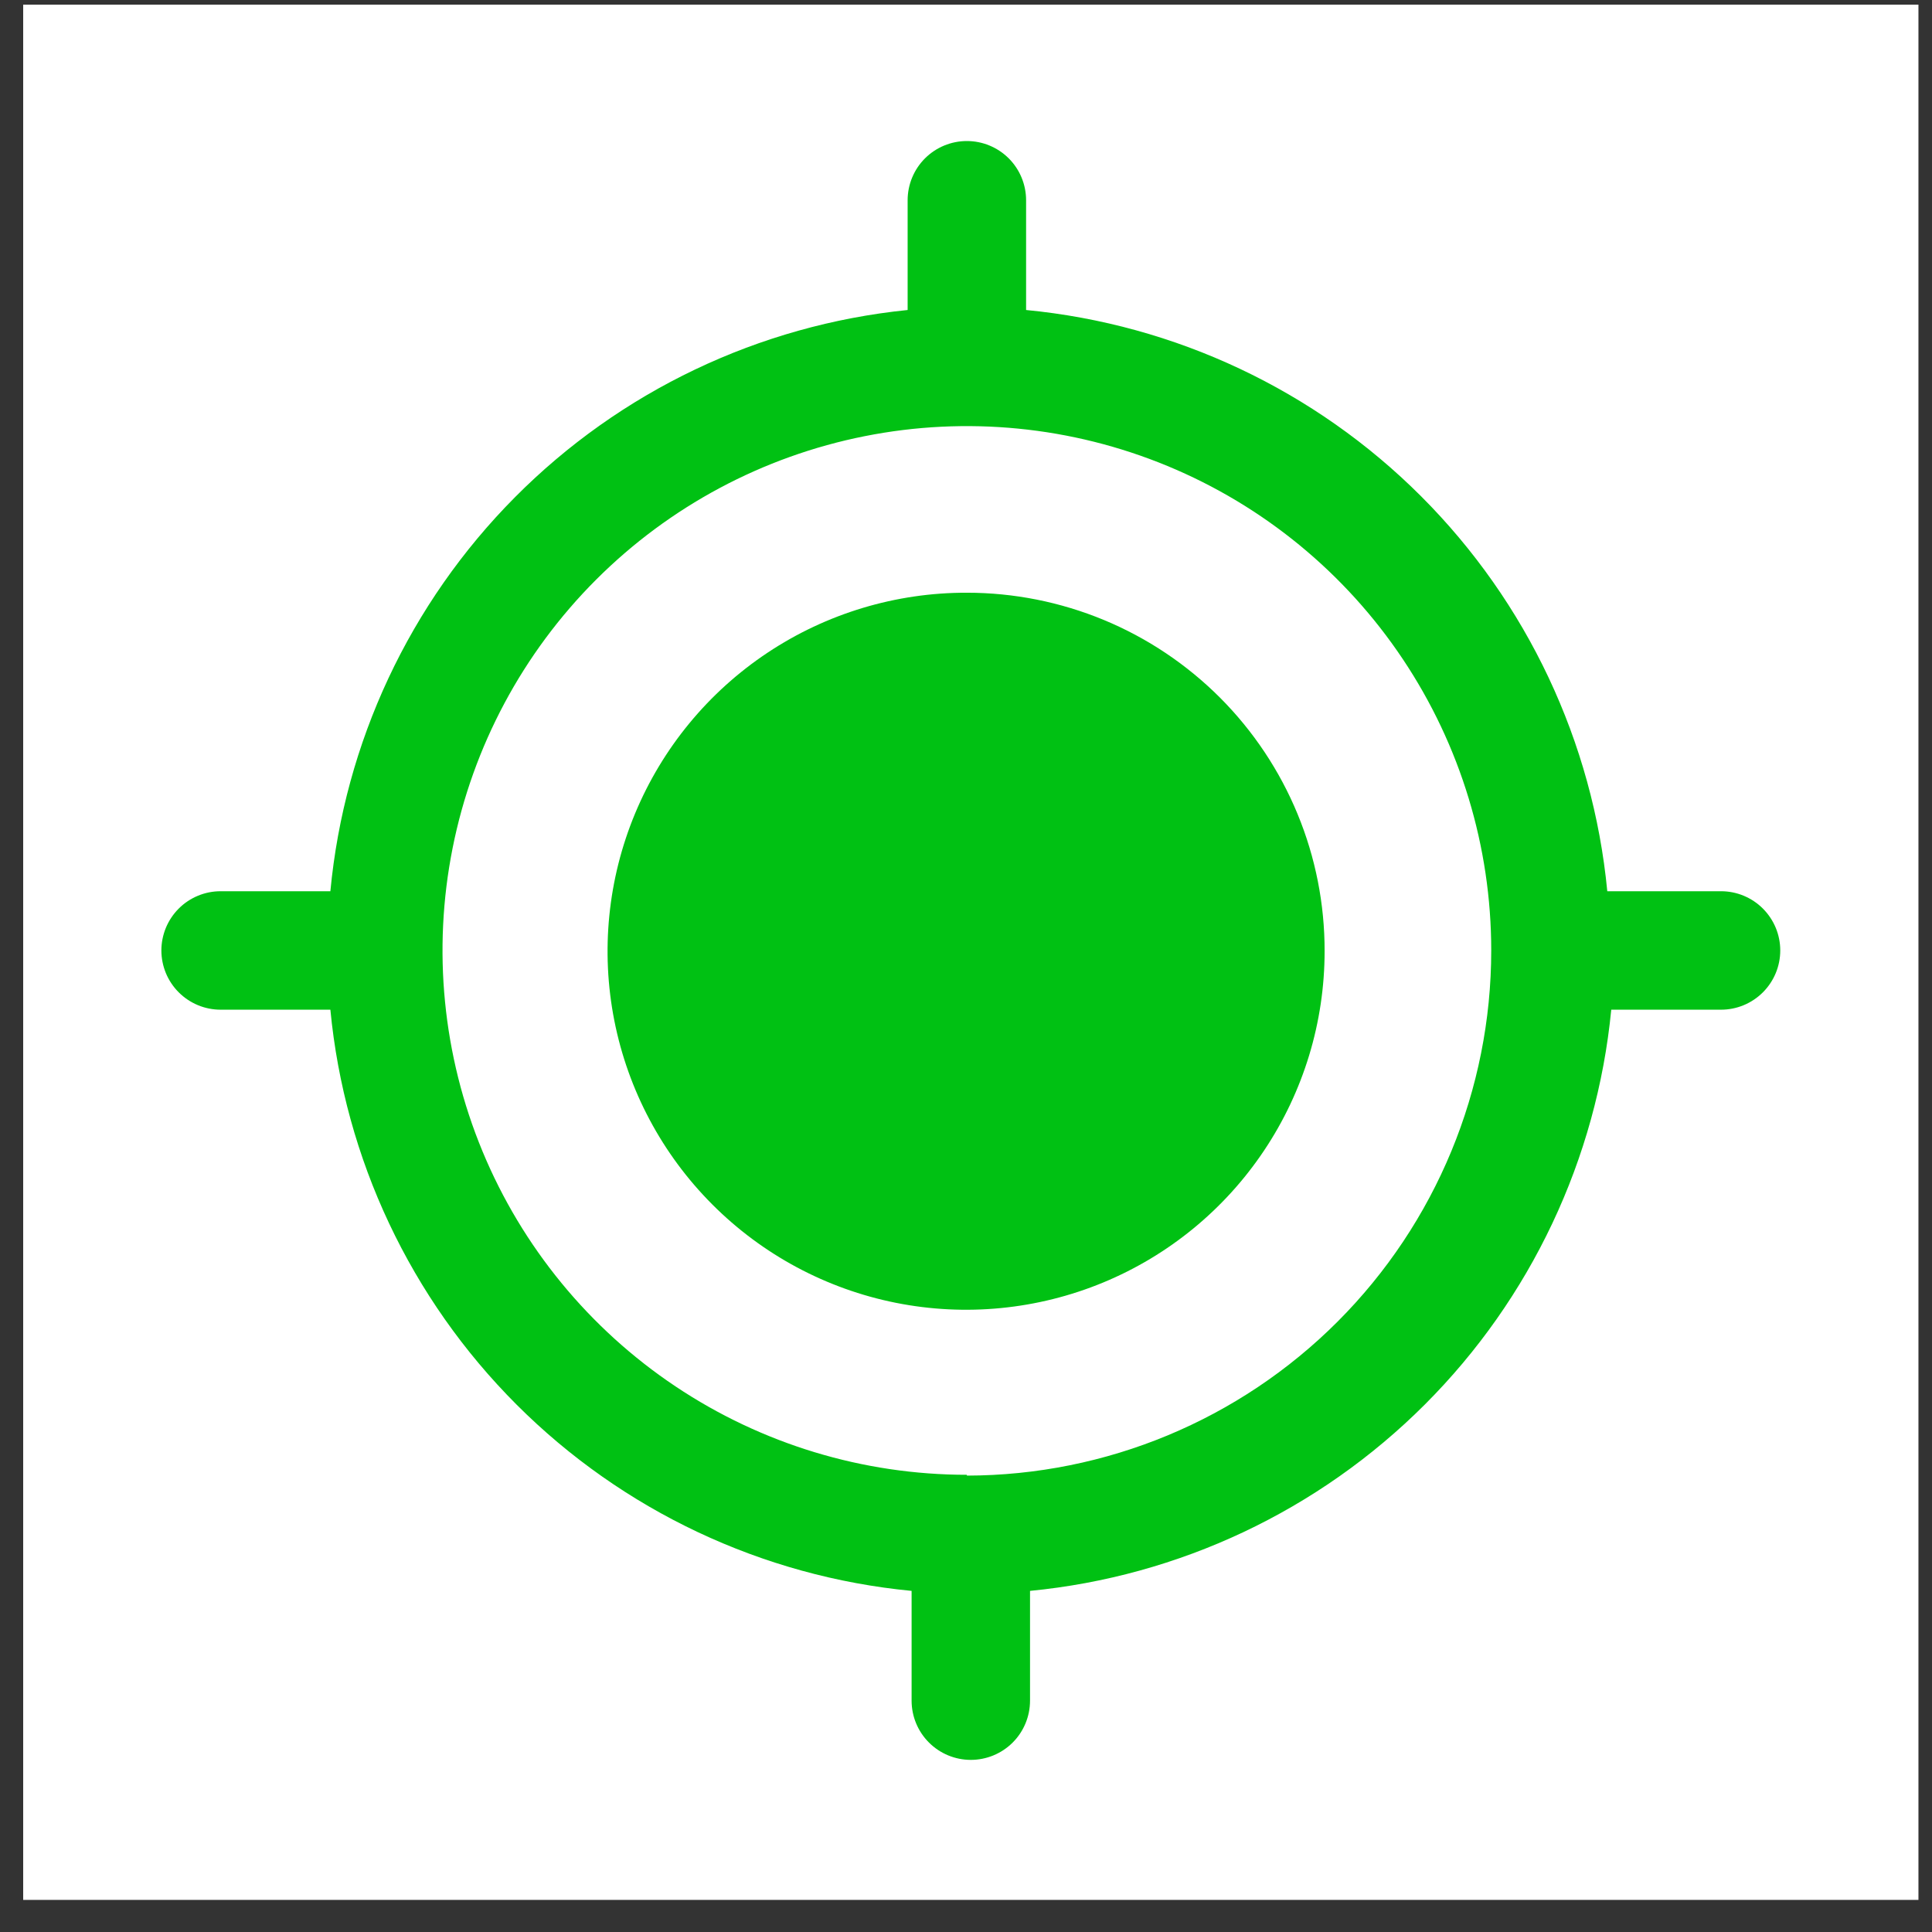 <svg width="57" height="57" viewBox="0 0 57 57" fill="none" xmlns="http://www.w3.org/2000/svg">
<rect x="0" y="0" width="57" height="57" fill="#333333" stroke="none"/>
<rect width="55.916" height="55.916" transform="translate(0.684 0.137)" fill="white"/>
<path d="M50.659 26.294H47.42C46.997 21.89 45.055 17.77 41.926 14.641C38.797 11.512 34.677 9.57 30.273 9.146V5.908C30.273 5.445 30.089 5 29.761 4.672C29.433 4.345 28.989 4.161 28.526 4.161C28.062 4.161 27.618 4.345 27.29 4.672C26.962 5 26.778 5.445 26.778 5.908V9.146C22.393 9.591 18.298 11.543 15.192 14.671C12.086 17.798 10.162 21.906 9.747 26.294H6.509C6.279 26.294 6.052 26.339 5.84 26.427C5.628 26.515 5.435 26.643 5.273 26.806C5.111 26.968 4.982 27.161 4.894 27.373C4.807 27.585 4.761 27.812 4.761 28.041C4.761 28.271 4.807 28.498 4.894 28.71C4.982 28.922 5.111 29.115 5.273 29.277C5.435 29.439 5.628 29.568 5.84 29.656C6.052 29.744 6.279 29.789 6.509 29.789H9.747C10.17 34.193 12.113 38.313 15.242 41.442C18.37 44.57 22.49 46.513 26.895 46.936V50.175C26.895 50.638 27.079 51.083 27.407 51.41C27.734 51.738 28.179 51.922 28.642 51.922C29.105 51.922 29.55 51.738 29.878 51.41C30.205 51.083 30.389 50.638 30.389 50.175V46.936C34.792 46.509 38.91 44.565 42.038 41.437C45.165 38.309 47.109 34.191 47.537 29.789H50.775C51.005 29.789 51.232 29.744 51.444 29.656C51.656 29.568 51.849 29.439 52.011 29.277C52.173 29.115 52.302 28.922 52.39 28.71C52.478 28.498 52.523 28.271 52.523 28.041C52.523 27.812 52.478 27.585 52.39 27.373C52.302 27.161 52.173 26.968 52.011 26.806C51.849 26.643 51.656 26.515 51.444 26.427C51.232 26.339 51.005 26.294 50.775 26.294H50.659ZM28.526 43.511C25.466 43.511 22.475 42.604 19.931 40.904C17.387 39.204 15.404 36.788 14.233 33.962C13.062 31.135 12.756 28.024 13.353 25.023C13.95 22.022 15.423 19.266 17.587 17.102C19.75 14.939 22.507 13.466 25.508 12.869C28.508 12.272 31.619 12.578 34.446 13.749C37.273 14.92 39.689 16.903 41.388 19.447C43.088 21.991 43.996 24.982 43.996 28.041C43.996 32.146 42.367 36.084 39.466 38.989C36.565 41.894 32.631 43.529 28.526 43.535V43.511Z" fill="#00C113"/>
<path d="M39.08 28.064C39.08 30.157 38.459 32.203 37.295 33.943C36.132 35.683 34.479 37.039 32.545 37.839C30.61 38.639 28.483 38.847 26.43 38.437C24.378 38.027 22.493 37.017 21.015 35.535C19.536 34.054 18.531 32.167 18.125 30.113C17.72 28.06 17.933 25.933 18.737 24C19.541 22.068 20.9 20.418 22.643 19.258C24.385 18.099 26.433 17.482 28.526 17.487C29.913 17.487 31.288 17.761 32.57 18.292C33.852 18.824 35.016 19.604 35.997 20.586C36.977 21.569 37.754 22.735 38.283 24.018C38.812 25.301 39.083 26.676 39.08 28.064Z" fill="#00C113"/>
</svg>
